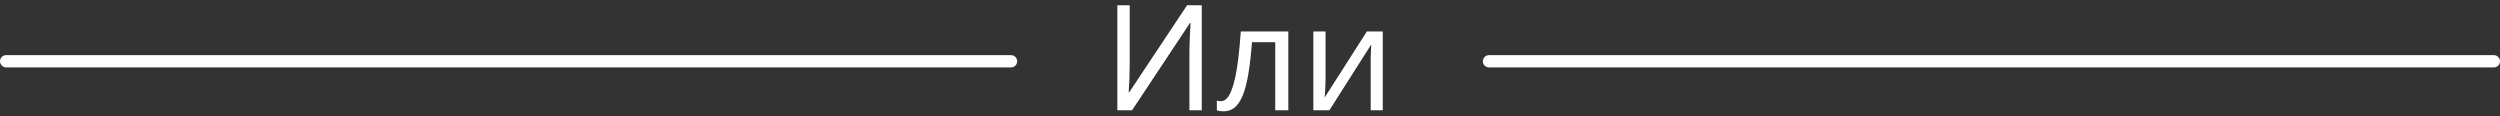 <svg width="408" height="19" viewBox="0 0 408 19" fill="none" xmlns="http://www.w3.org/2000/svg">
<rect x="0" y="0" width="408" height="19" fill="#333333" stroke="none"/>
<path d="M1 10L165 10" stroke="white" stroke-width="2" stroke-linecap="round"/>
<path d="M182.352 0.864H184.368V10.272C184.368 10.672 184.36 11.112 184.344 11.592C184.344 12.056 184.336 12.52 184.32 12.984C184.304 13.448 184.28 13.864 184.248 14.232C184.232 14.584 184.216 14.856 184.2 15.048H184.296L193.728 0.864H196.128V18H194.112V8.688C194.112 8.256 194.12 7.792 194.136 7.296C194.152 6.784 194.168 6.296 194.184 5.832C194.216 5.352 194.24 4.928 194.256 4.56C194.272 4.192 194.288 3.92 194.304 3.744H194.208L184.752 18H182.352V0.864ZM210.254 18H208.118V6.888H204.326C204.166 8.92 203.966 10.656 203.726 12.096C203.486 13.52 203.182 14.68 202.814 15.576C202.446 16.472 202.006 17.128 201.494 17.544C200.982 17.96 200.382 18.168 199.694 18.168C199.486 18.168 199.278 18.152 199.07 18.12C198.878 18.104 198.718 18.064 198.59 18V16.416C198.686 16.448 198.79 16.472 198.902 16.488C199.014 16.504 199.126 16.512 199.238 16.512C199.59 16.512 199.91 16.368 200.198 16.08C200.486 15.792 200.742 15.352 200.966 14.76C201.206 14.168 201.422 13.424 201.614 12.528C201.806 11.616 201.974 10.544 202.118 9.312C202.262 8.08 202.39 6.688 202.502 5.136H210.254V18ZM216.329 12.984C216.329 13.128 216.321 13.336 216.305 13.608C216.305 13.864 216.297 14.144 216.281 14.448C216.265 14.736 216.249 15.016 216.233 15.288C216.217 15.544 216.201 15.752 216.185 15.912L223.073 5.136H225.665V18H223.697V10.416C223.697 10.16 223.697 9.824 223.697 9.408C223.713 8.992 223.729 8.584 223.745 8.184C223.761 7.768 223.777 7.456 223.793 7.248L216.953 18H214.337V5.136H216.329V12.984Z" fill="white"/>
<path d="M243 10L407 10" stroke="white" stroke-width="2" stroke-linecap="round"/>
</svg>
